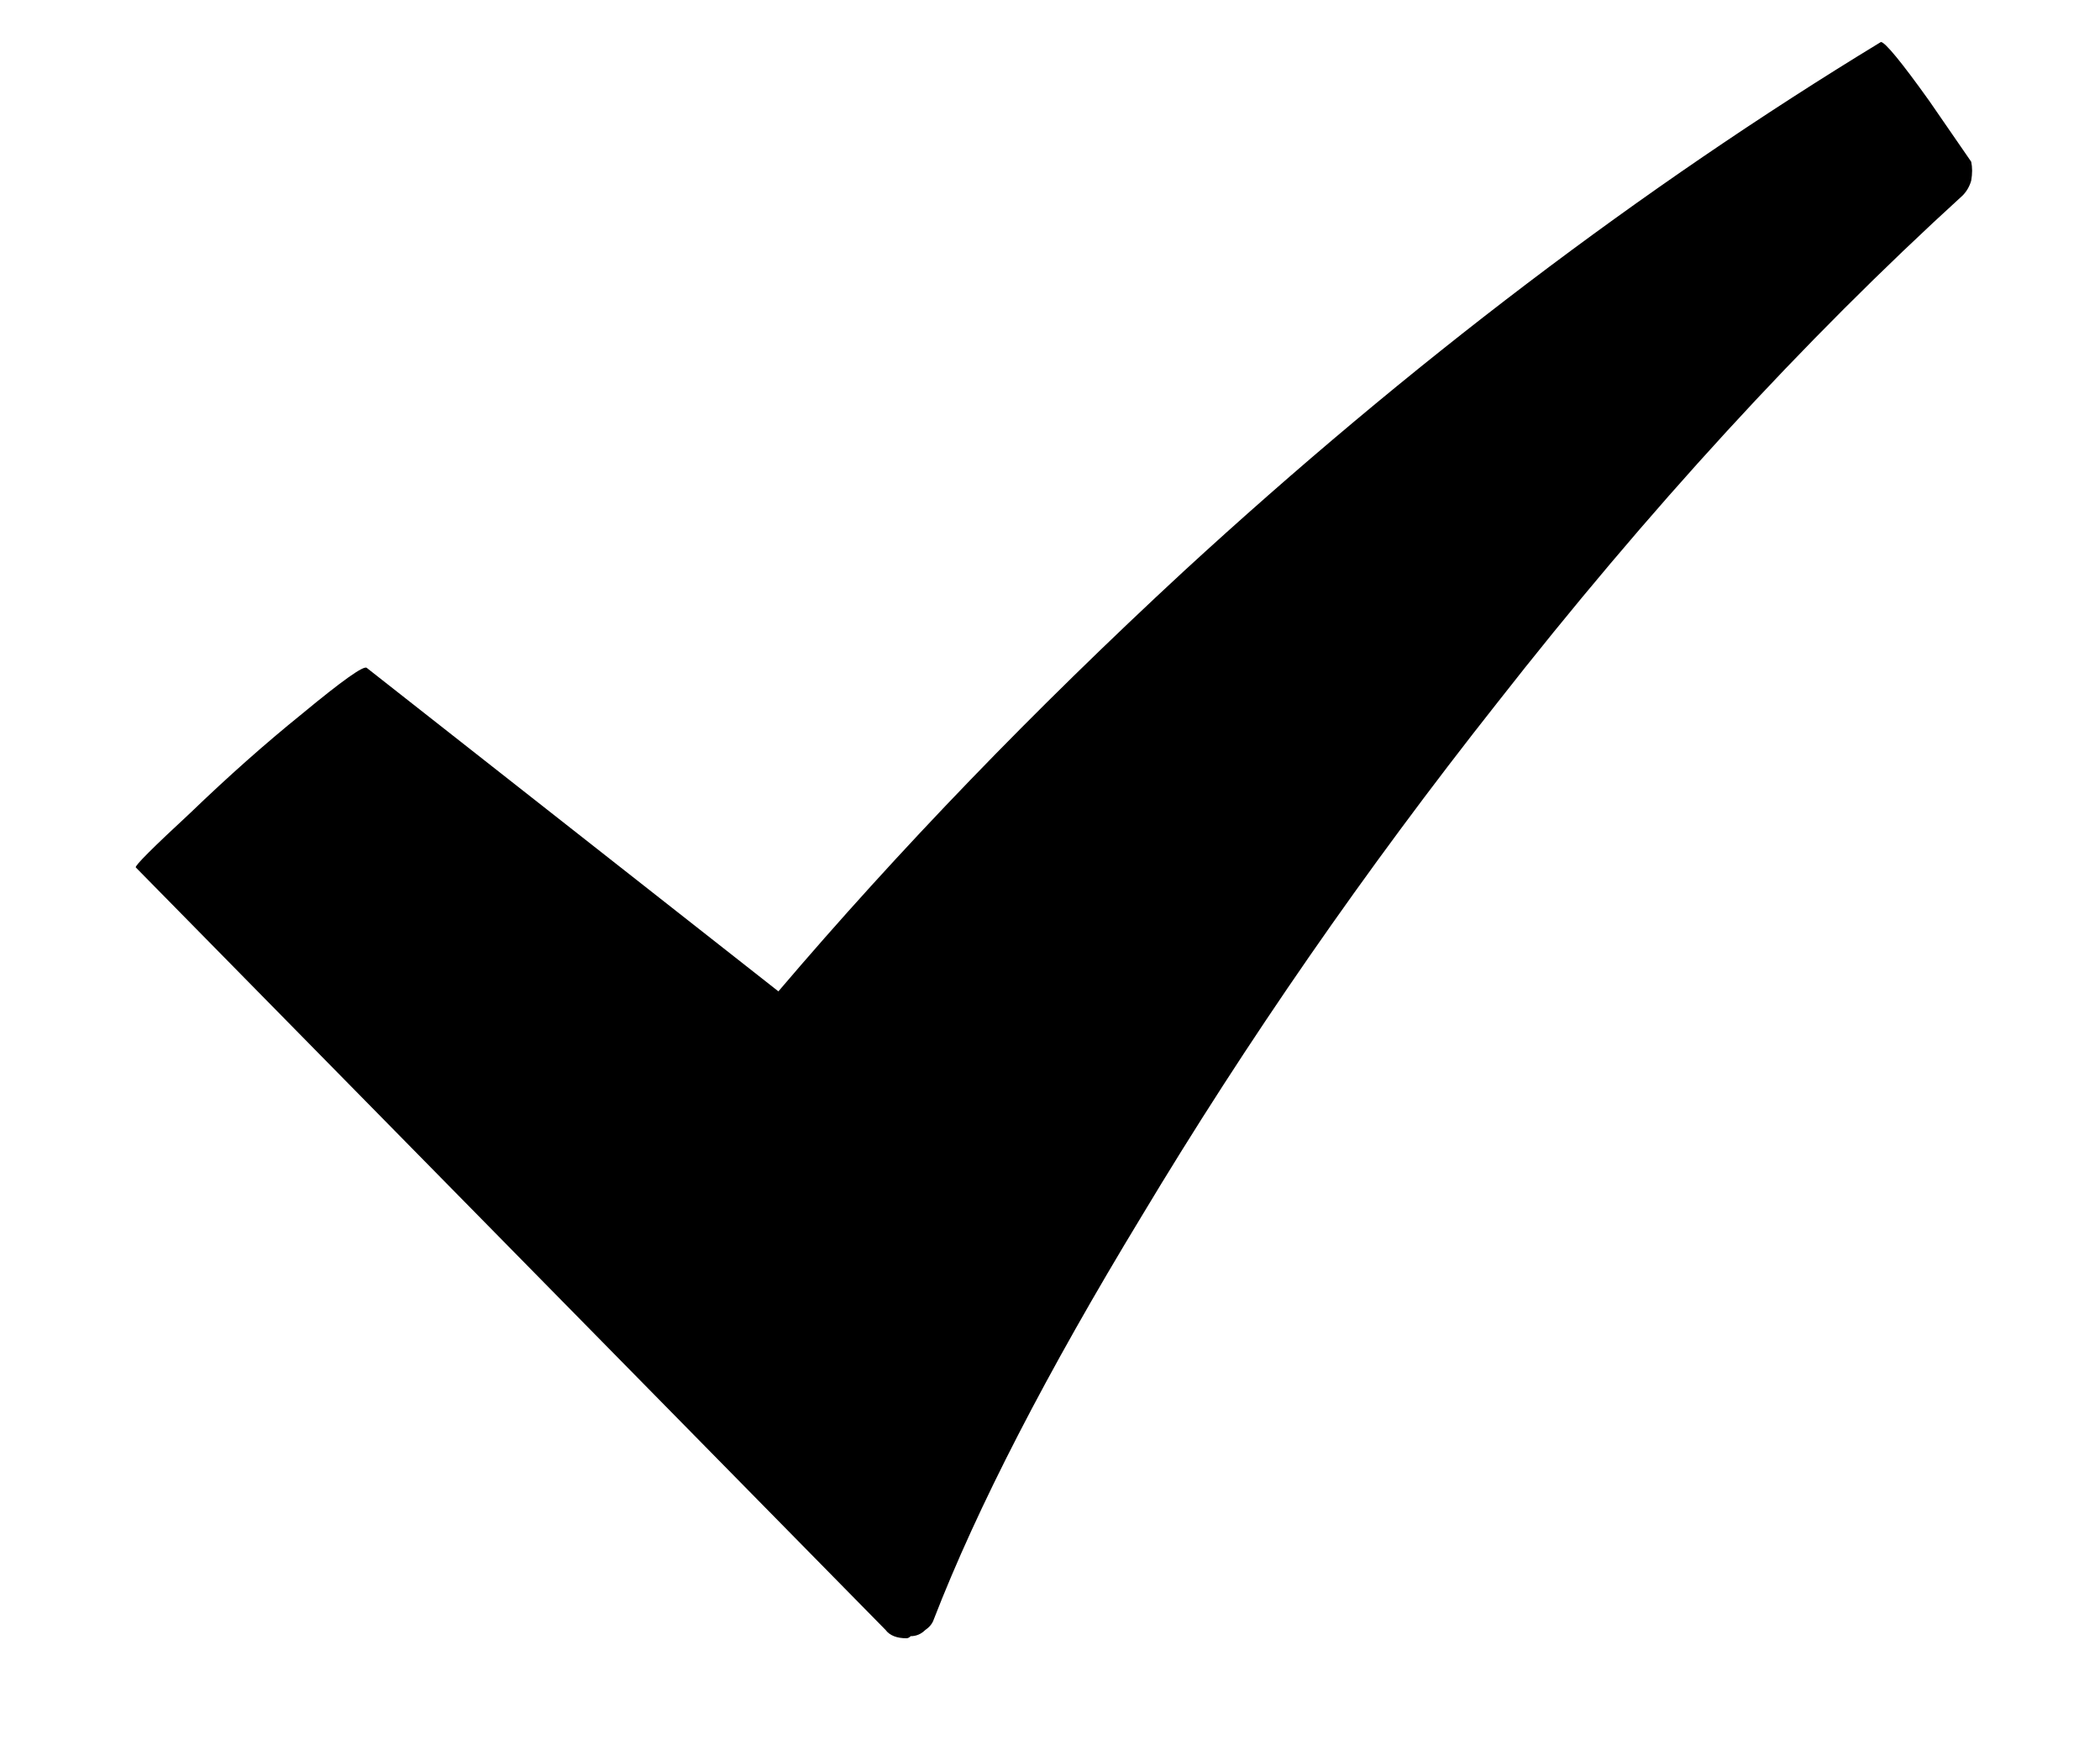 <svg width="12" height="10" viewBox="0 0 12 10" fill="none" xmlns="http://www.w3.org/2000/svg">
<path d="M11.216 1.116C10.303 1.948 9.416 2.916 8.552 4.02C7.8 4.972 7.124 5.948 6.524 6.948C5.98 7.844 5.584 8.612 5.336 9.252C5.328 9.276 5.312 9.296 5.288 9.312C5.264 9.336 5.236 9.348 5.204 9.348C5.196 9.356 5.188 9.36 5.18 9.36C5.124 9.36 5.084 9.344 5.06 9.312L0.776 4.956C0.768 4.948 0.872 4.844 1.088 4.644C1.304 4.436 1.516 4.248 1.724 4.08C1.956 3.888 2.08 3.8 2.096 3.816L4.448 5.664C5.136 4.856 5.908 4.056 6.764 3.264C8.052 2.08 9.38 1.072 10.748 0.24C10.771 0.24 10.864 0.352 11.024 0.576L11.264 0.924C11.271 0.956 11.271 0.992 11.264 1.032C11.255 1.064 11.239 1.092 11.216 1.116Z" fill="currentColor"/>
</svg>
